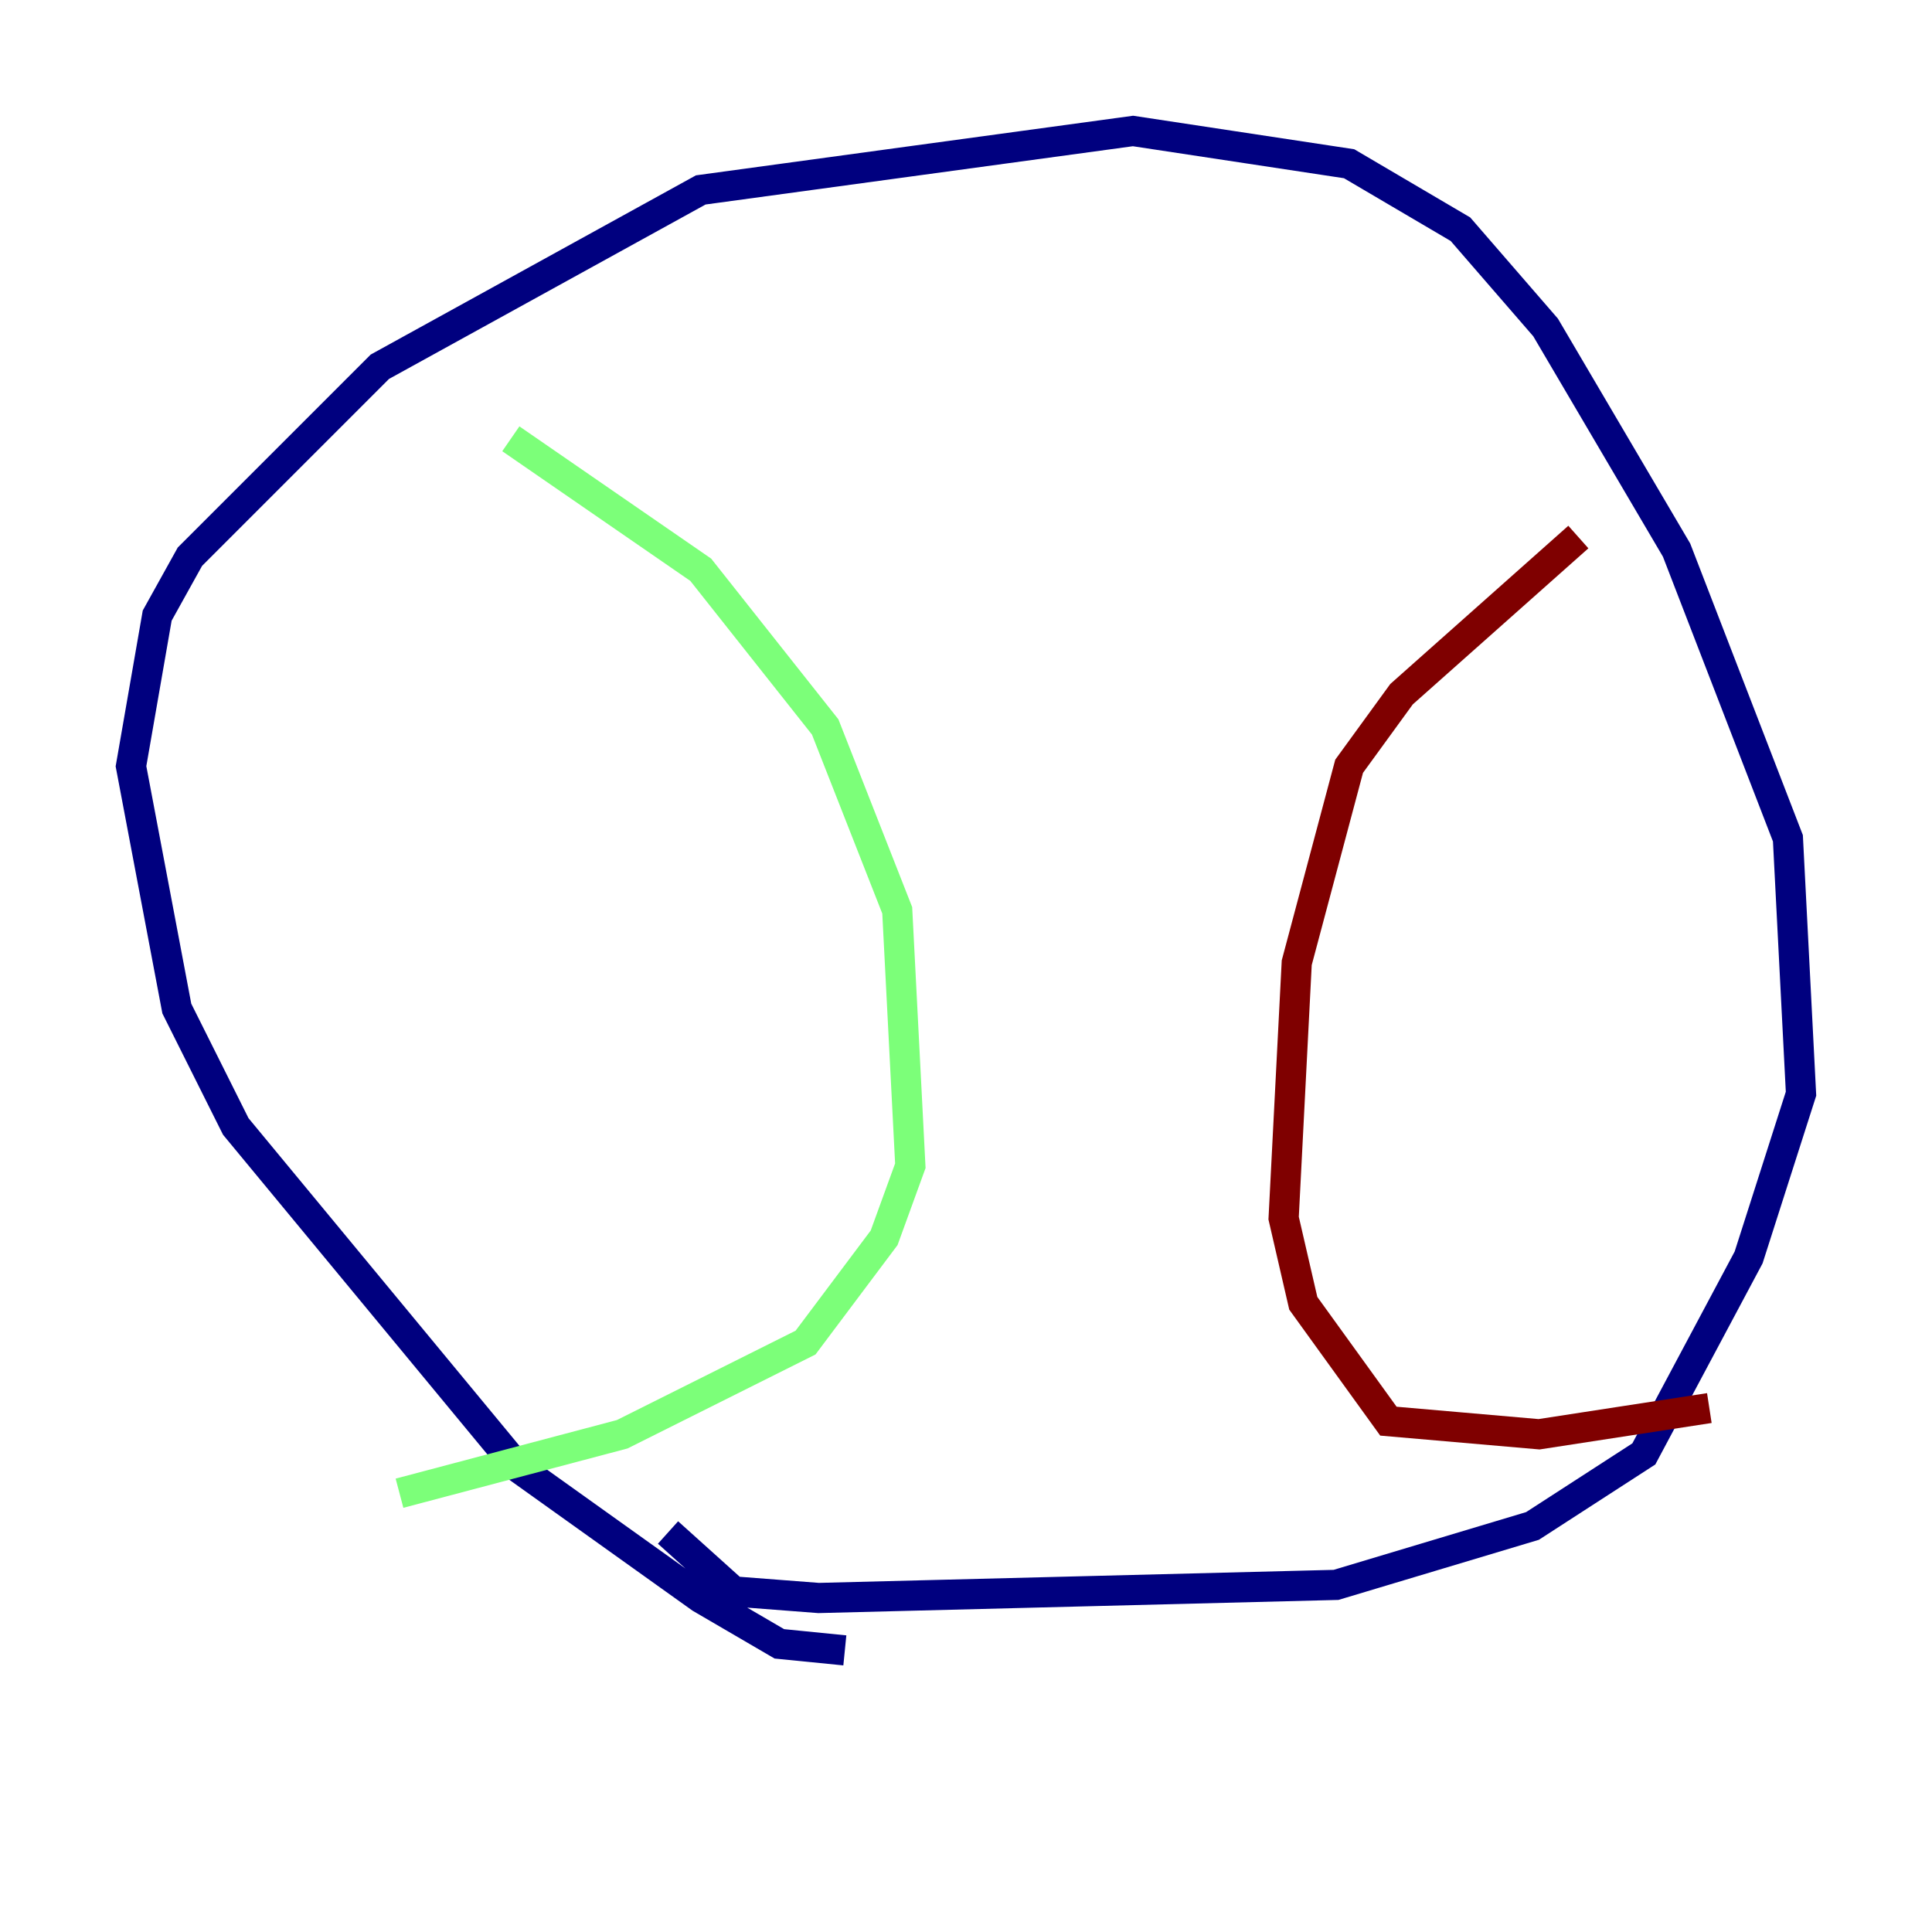 <?xml version="1.0" encoding="utf-8" ?>
<svg baseProfile="tiny" height="128" version="1.2" viewBox="0,0,128,128" width="128" xmlns="http://www.w3.org/2000/svg" xmlns:ev="http://www.w3.org/2001/xml-events" xmlns:xlink="http://www.w3.org/1999/xlink"><defs /><polyline fill="none" points="55.973,109.342 51.634,108.909 46.427,105.871 34.278,97.193 15.62,74.63 11.715,66.82 8.678,50.766 10.414,40.786 12.583,36.881 25.166,24.298 46.427,12.583 75.064,8.678 89.383,10.848 96.759,15.186 102.4,21.695 111.078,36.447 118.454,55.539 119.322,72.461 115.851,83.308 108.909,96.325 101.532,101.098 88.515,105.003 54.237,105.871 48.597,105.437 44.258,101.532" stroke="#00007f" stroke-width="2" /><polyline fill="none" points="33.844,29.071 46.427,37.749 54.671,48.163 59.444,60.312 60.312,77.234 58.576,82.007 53.37,88.949 41.22,95.024 26.468,98.929" stroke="#7cff79" stroke-width="2" /><polyline fill="none" points="104.57,35.58 92.854,45.993 89.383,50.766 85.912,63.783 85.044,80.705 86.346,86.346 91.986,94.156 101.966,95.024 113.248,93.288" stroke="#7f0000" stroke-width="2" /></svg>